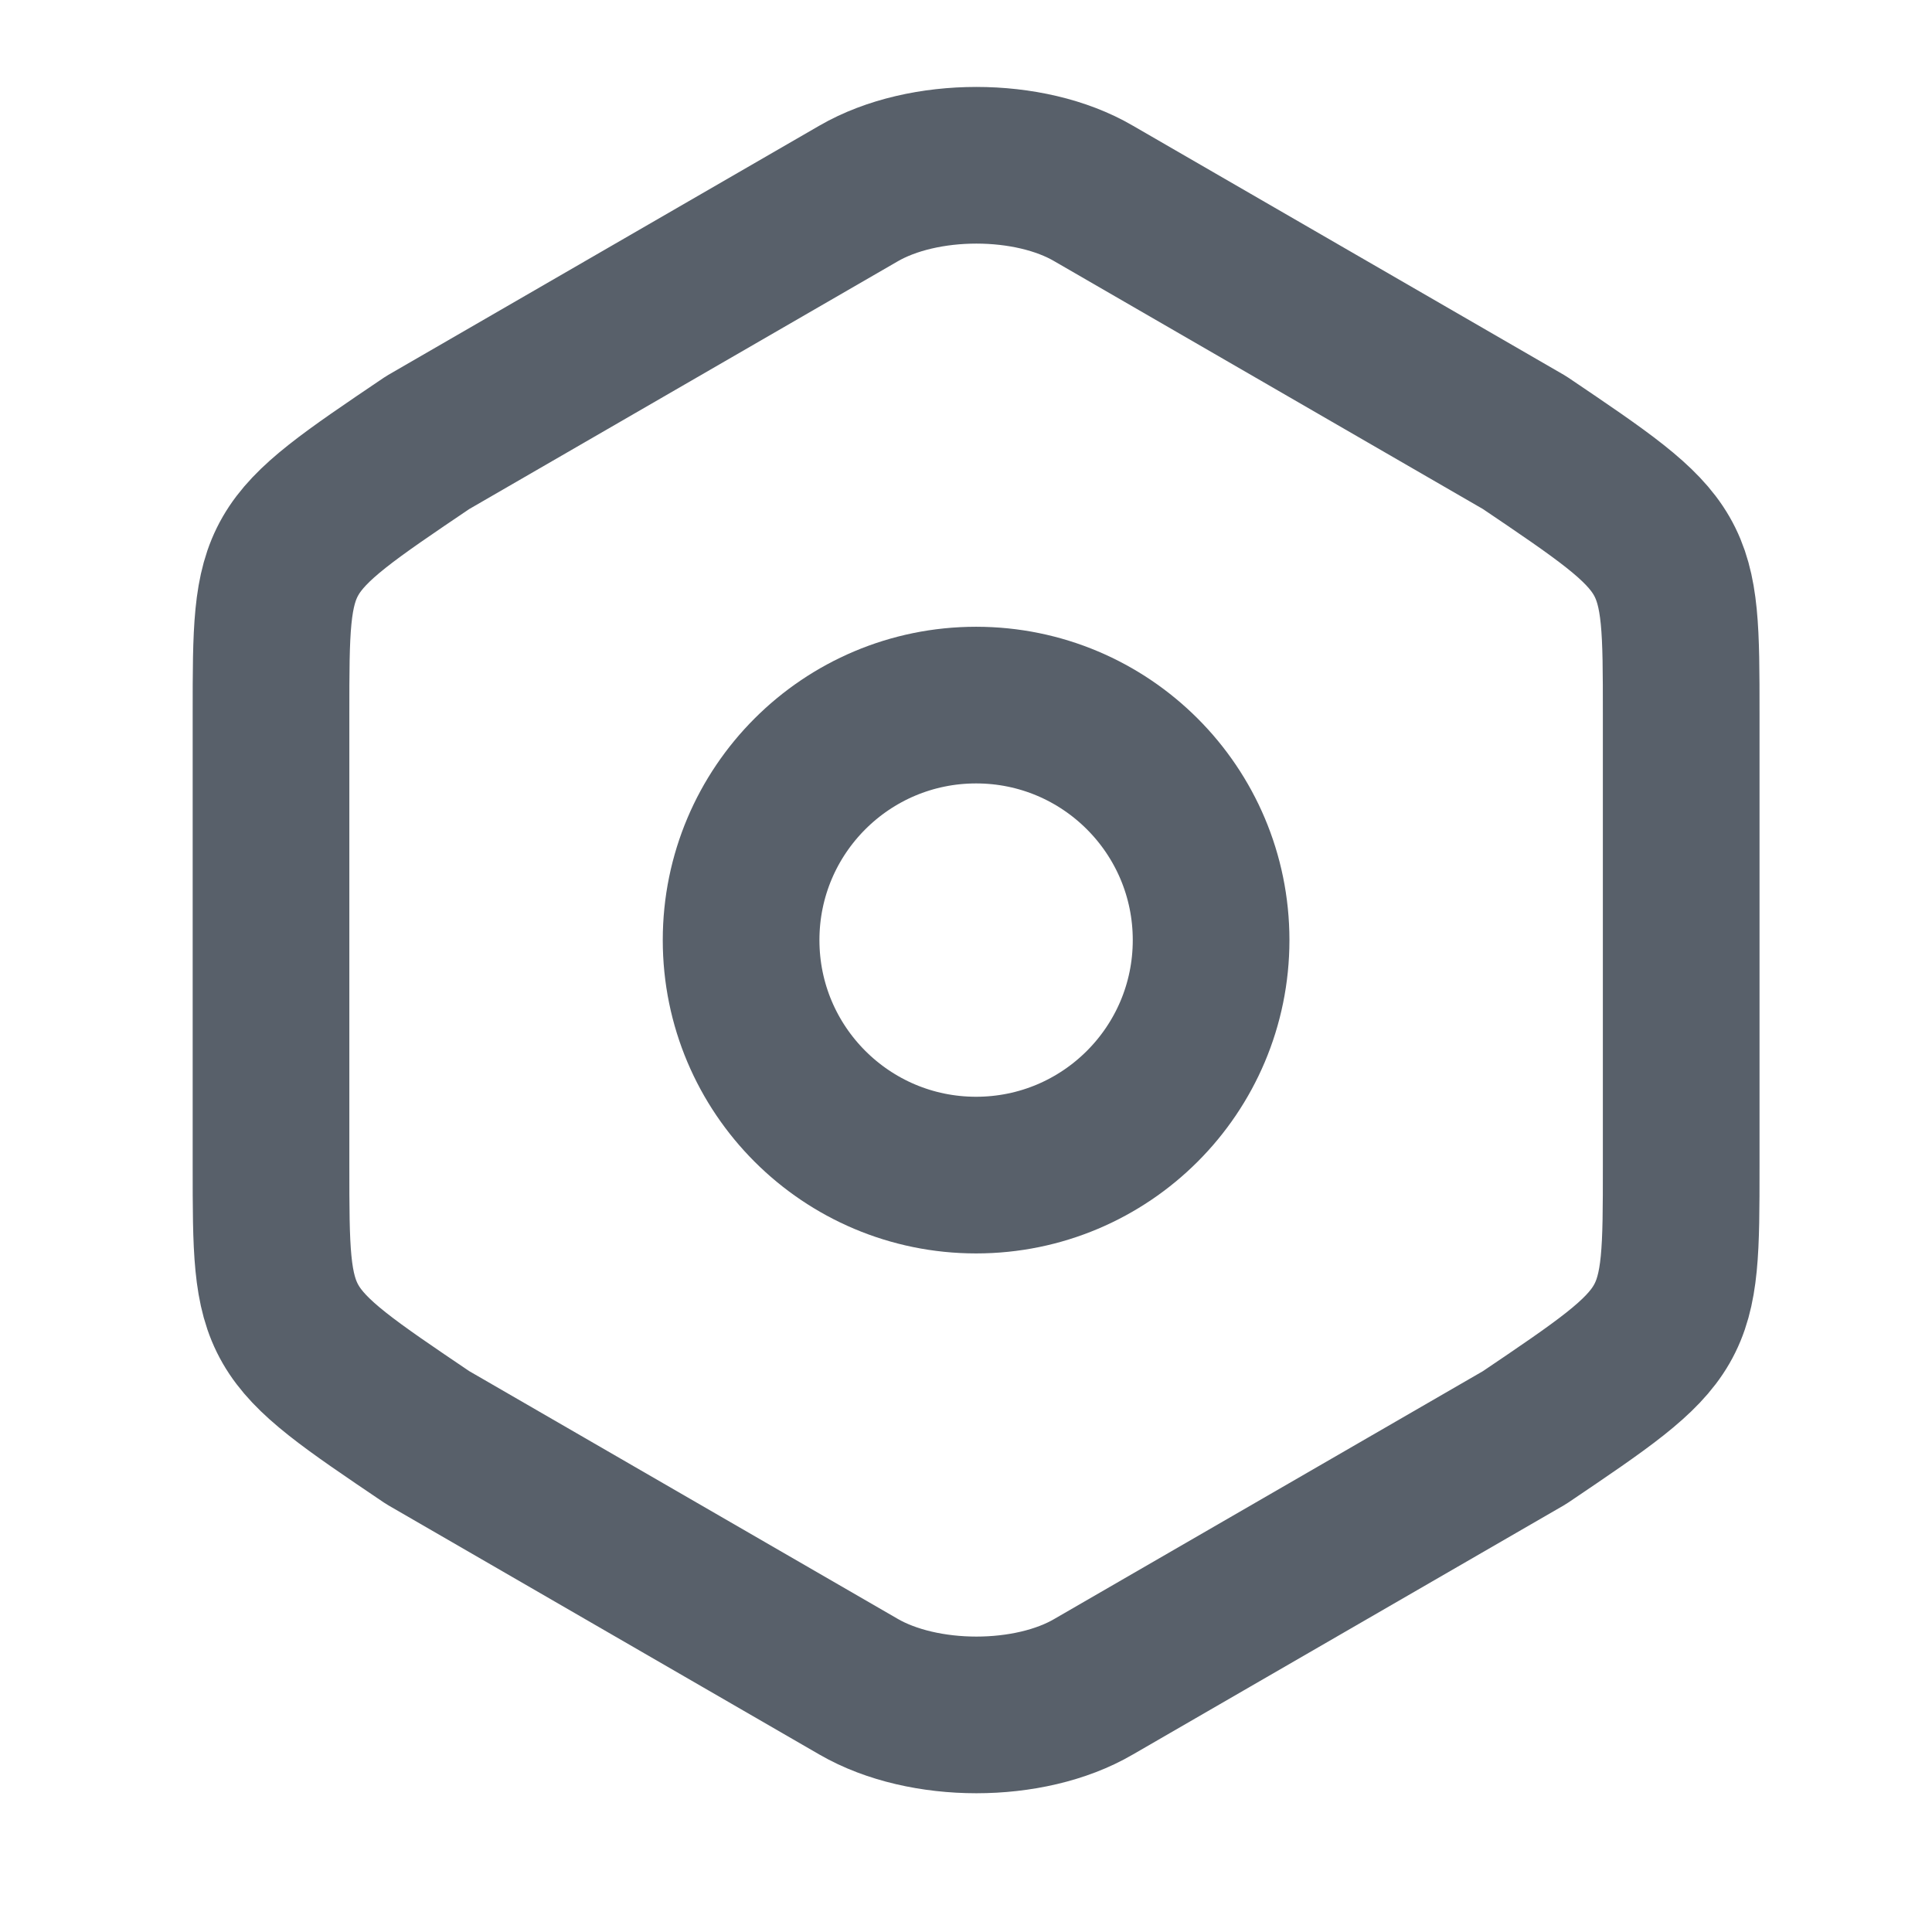 <svg width="22" height="22" viewBox="0 0 22 22" fill="none" xmlns="http://www.w3.org/2000/svg">
<path d="M3.086 8.127V13.274C3.086 15.165 3.086 15.165 4.87 16.37L9.777 19.207C10.517 19.635 11.722 19.635 12.453 19.207L17.36 16.37C19.144 15.165 19.144 15.165 19.144 13.283V8.127C19.144 6.245 19.144 6.245 17.36 5.04L12.453 2.203C11.722 1.775 10.517 1.775 9.777 2.203L4.87 5.04C3.086 6.245 3.086 6.245 3.086 8.127Z" stroke="#58606A" stroke-width="1.784" stroke-linecap="round" stroke-linejoin="round"/>
<path d="M11.115 13.381C12.593 13.381 13.791 12.183 13.791 10.705C13.791 9.227 12.593 8.029 11.115 8.029C9.637 8.029 8.439 9.227 8.439 10.705C8.439 12.183 9.637 13.381 11.115 13.381Z" stroke="#58606A" stroke-width="1.784" stroke-linecap="round" stroke-linejoin="round"/>
</svg>
